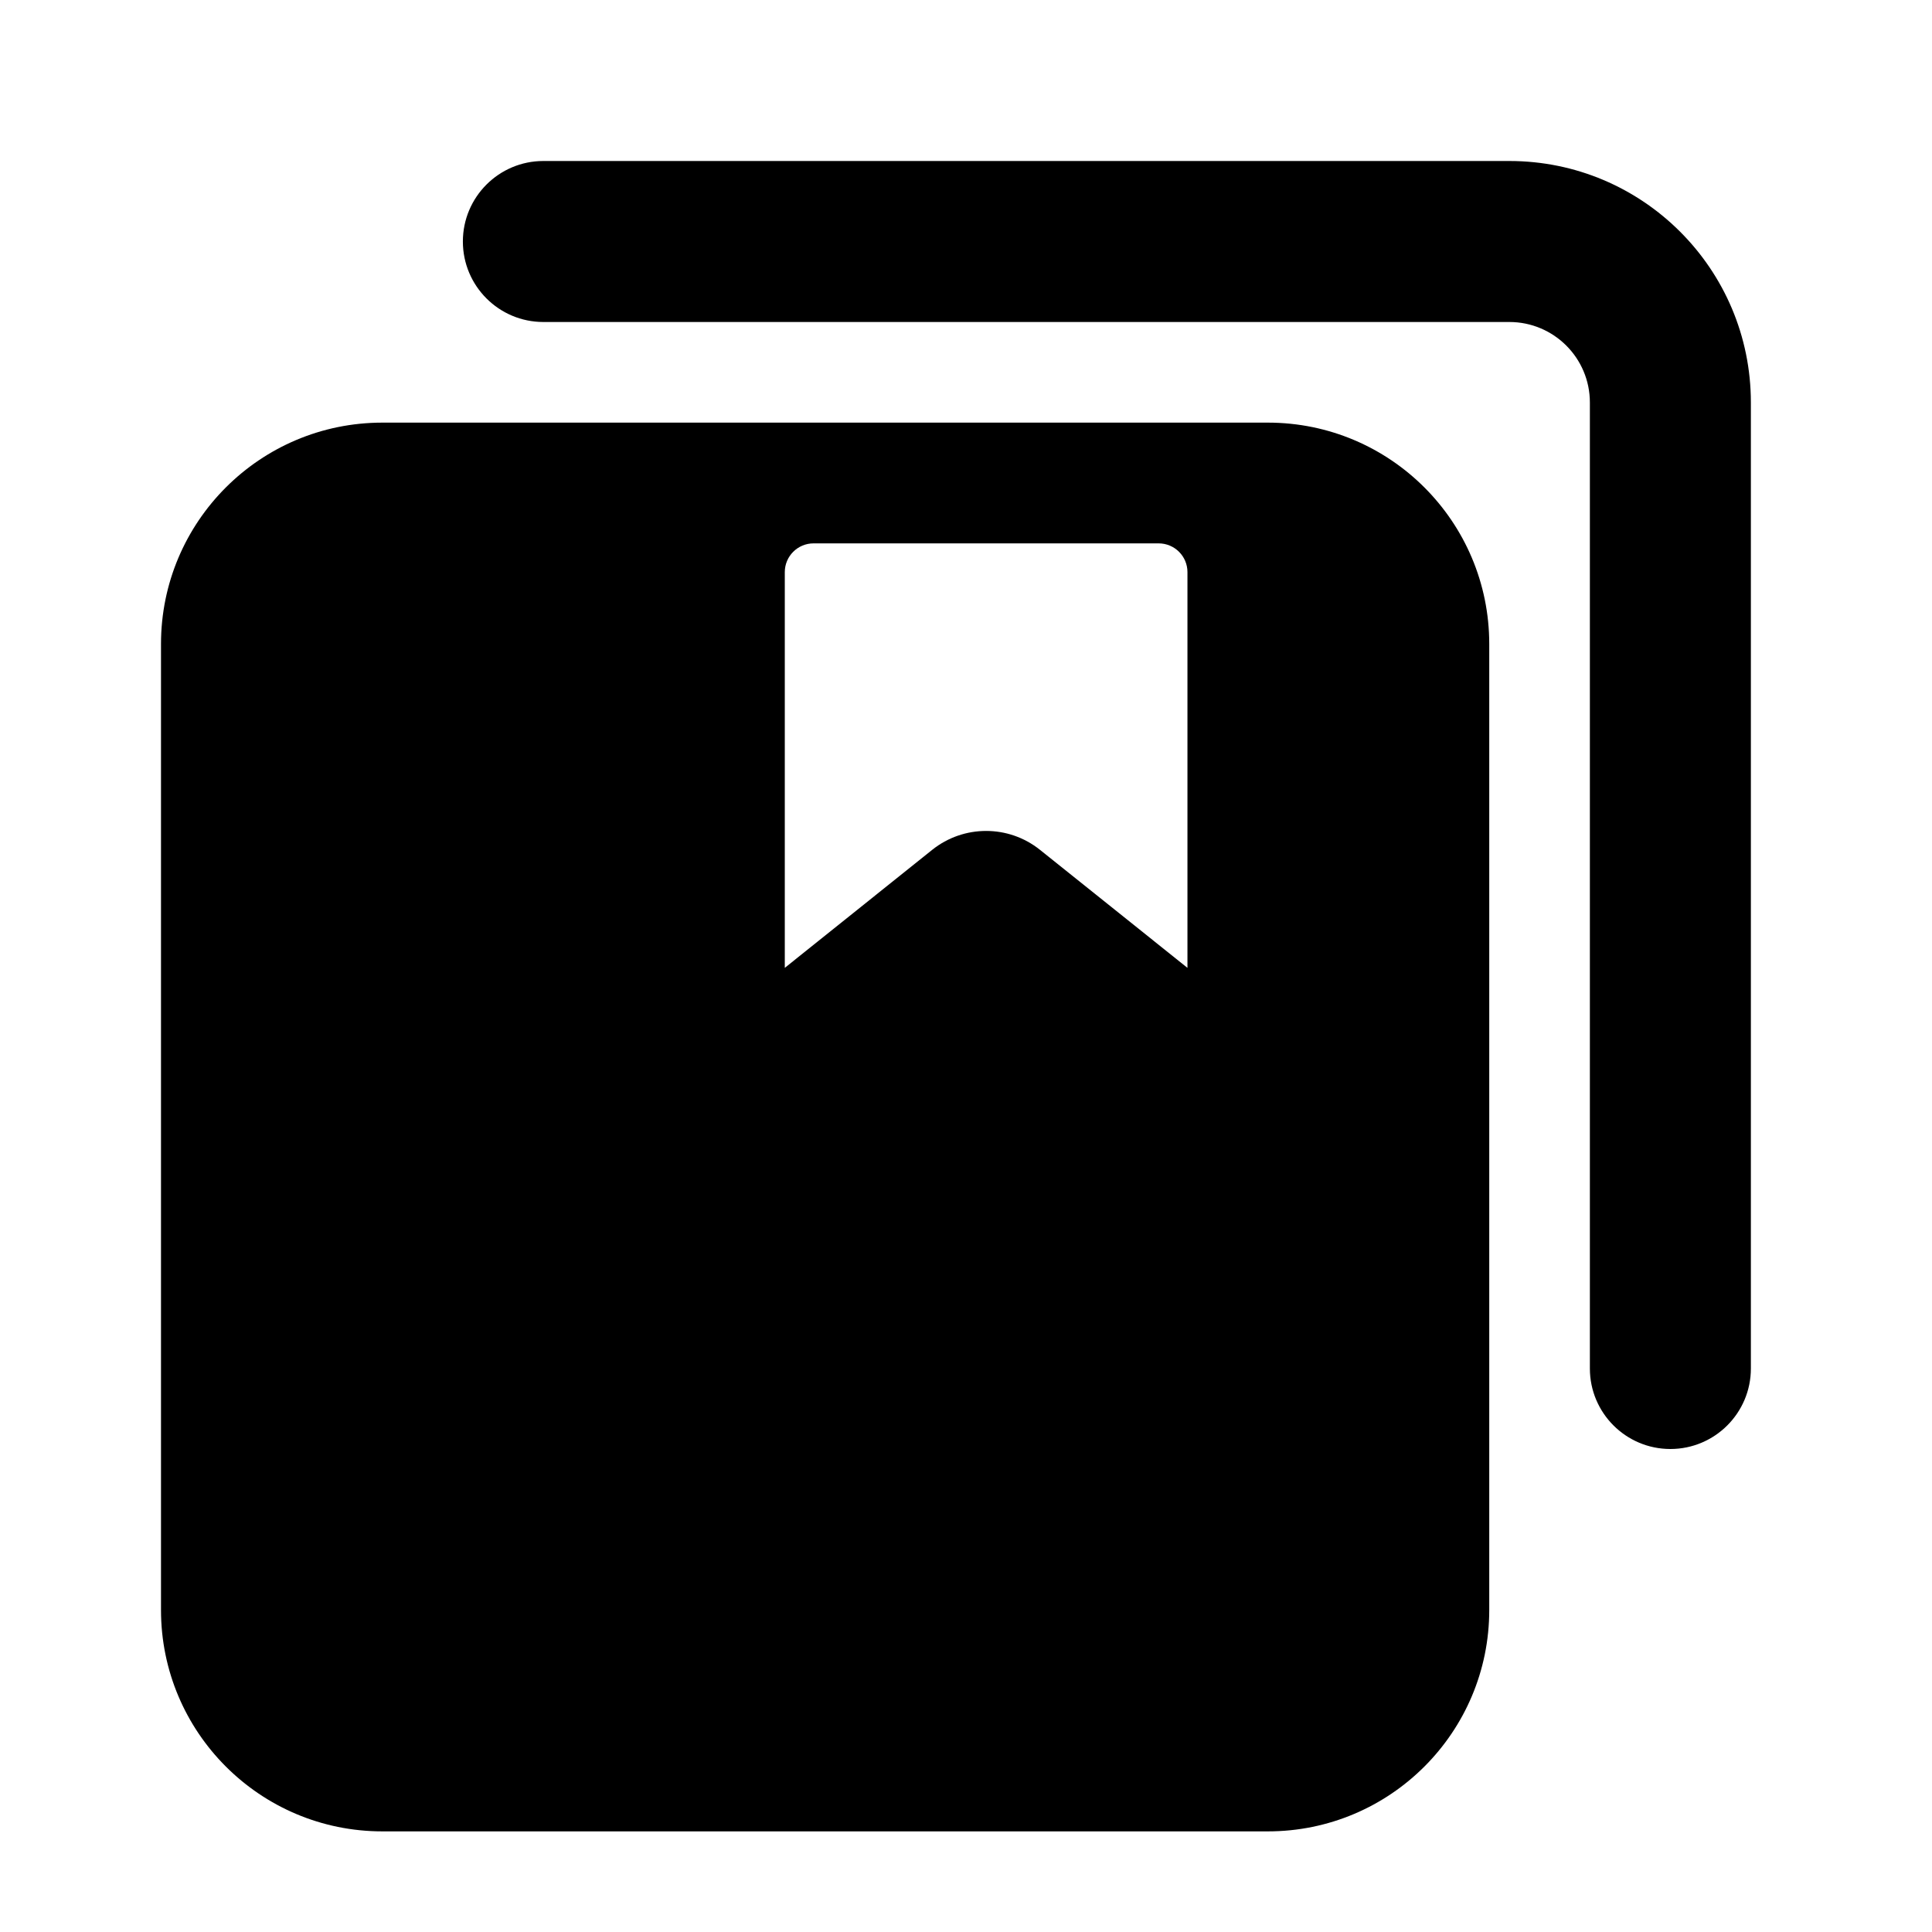 <svg width="24" height="24" viewBox="0 0 24 24" xmlns="http://www.w3.org/2000/svg">
    <path fill-rule="evenodd" clip-rule="evenodd" d="M6.75 2C6.198 2 5.75 2.448 5.75 3C5.75 3.552 6.198 4 6.75 4H18.75C19.302 4 19.75 4.448 19.75 5V17C19.75 17.552 20.198 18 20.75 18C21.302 18 21.75 17.552 21.75 17V5C21.75 3.343 20.407 2 18.75 2H6.75ZM2 8C2 6.481 3.231 5.25 4.75 5.25H15.75C17.269 5.25 18.5 6.481 18.5 8V20C18.5 21.519 17.269 22.75 15.75 22.75H4.75C3.231 22.75 2 21.519 2 20V8ZM10.106 6.75C9.909 6.75 9.749 6.91 9.749 7.107V12.023L11.58 10.557C11.972 10.244 12.528 10.244 12.919 10.557L14.751 12.023V7.107C14.751 6.91 14.591 6.75 14.393 6.75H10.106Z"/>
</svg>
